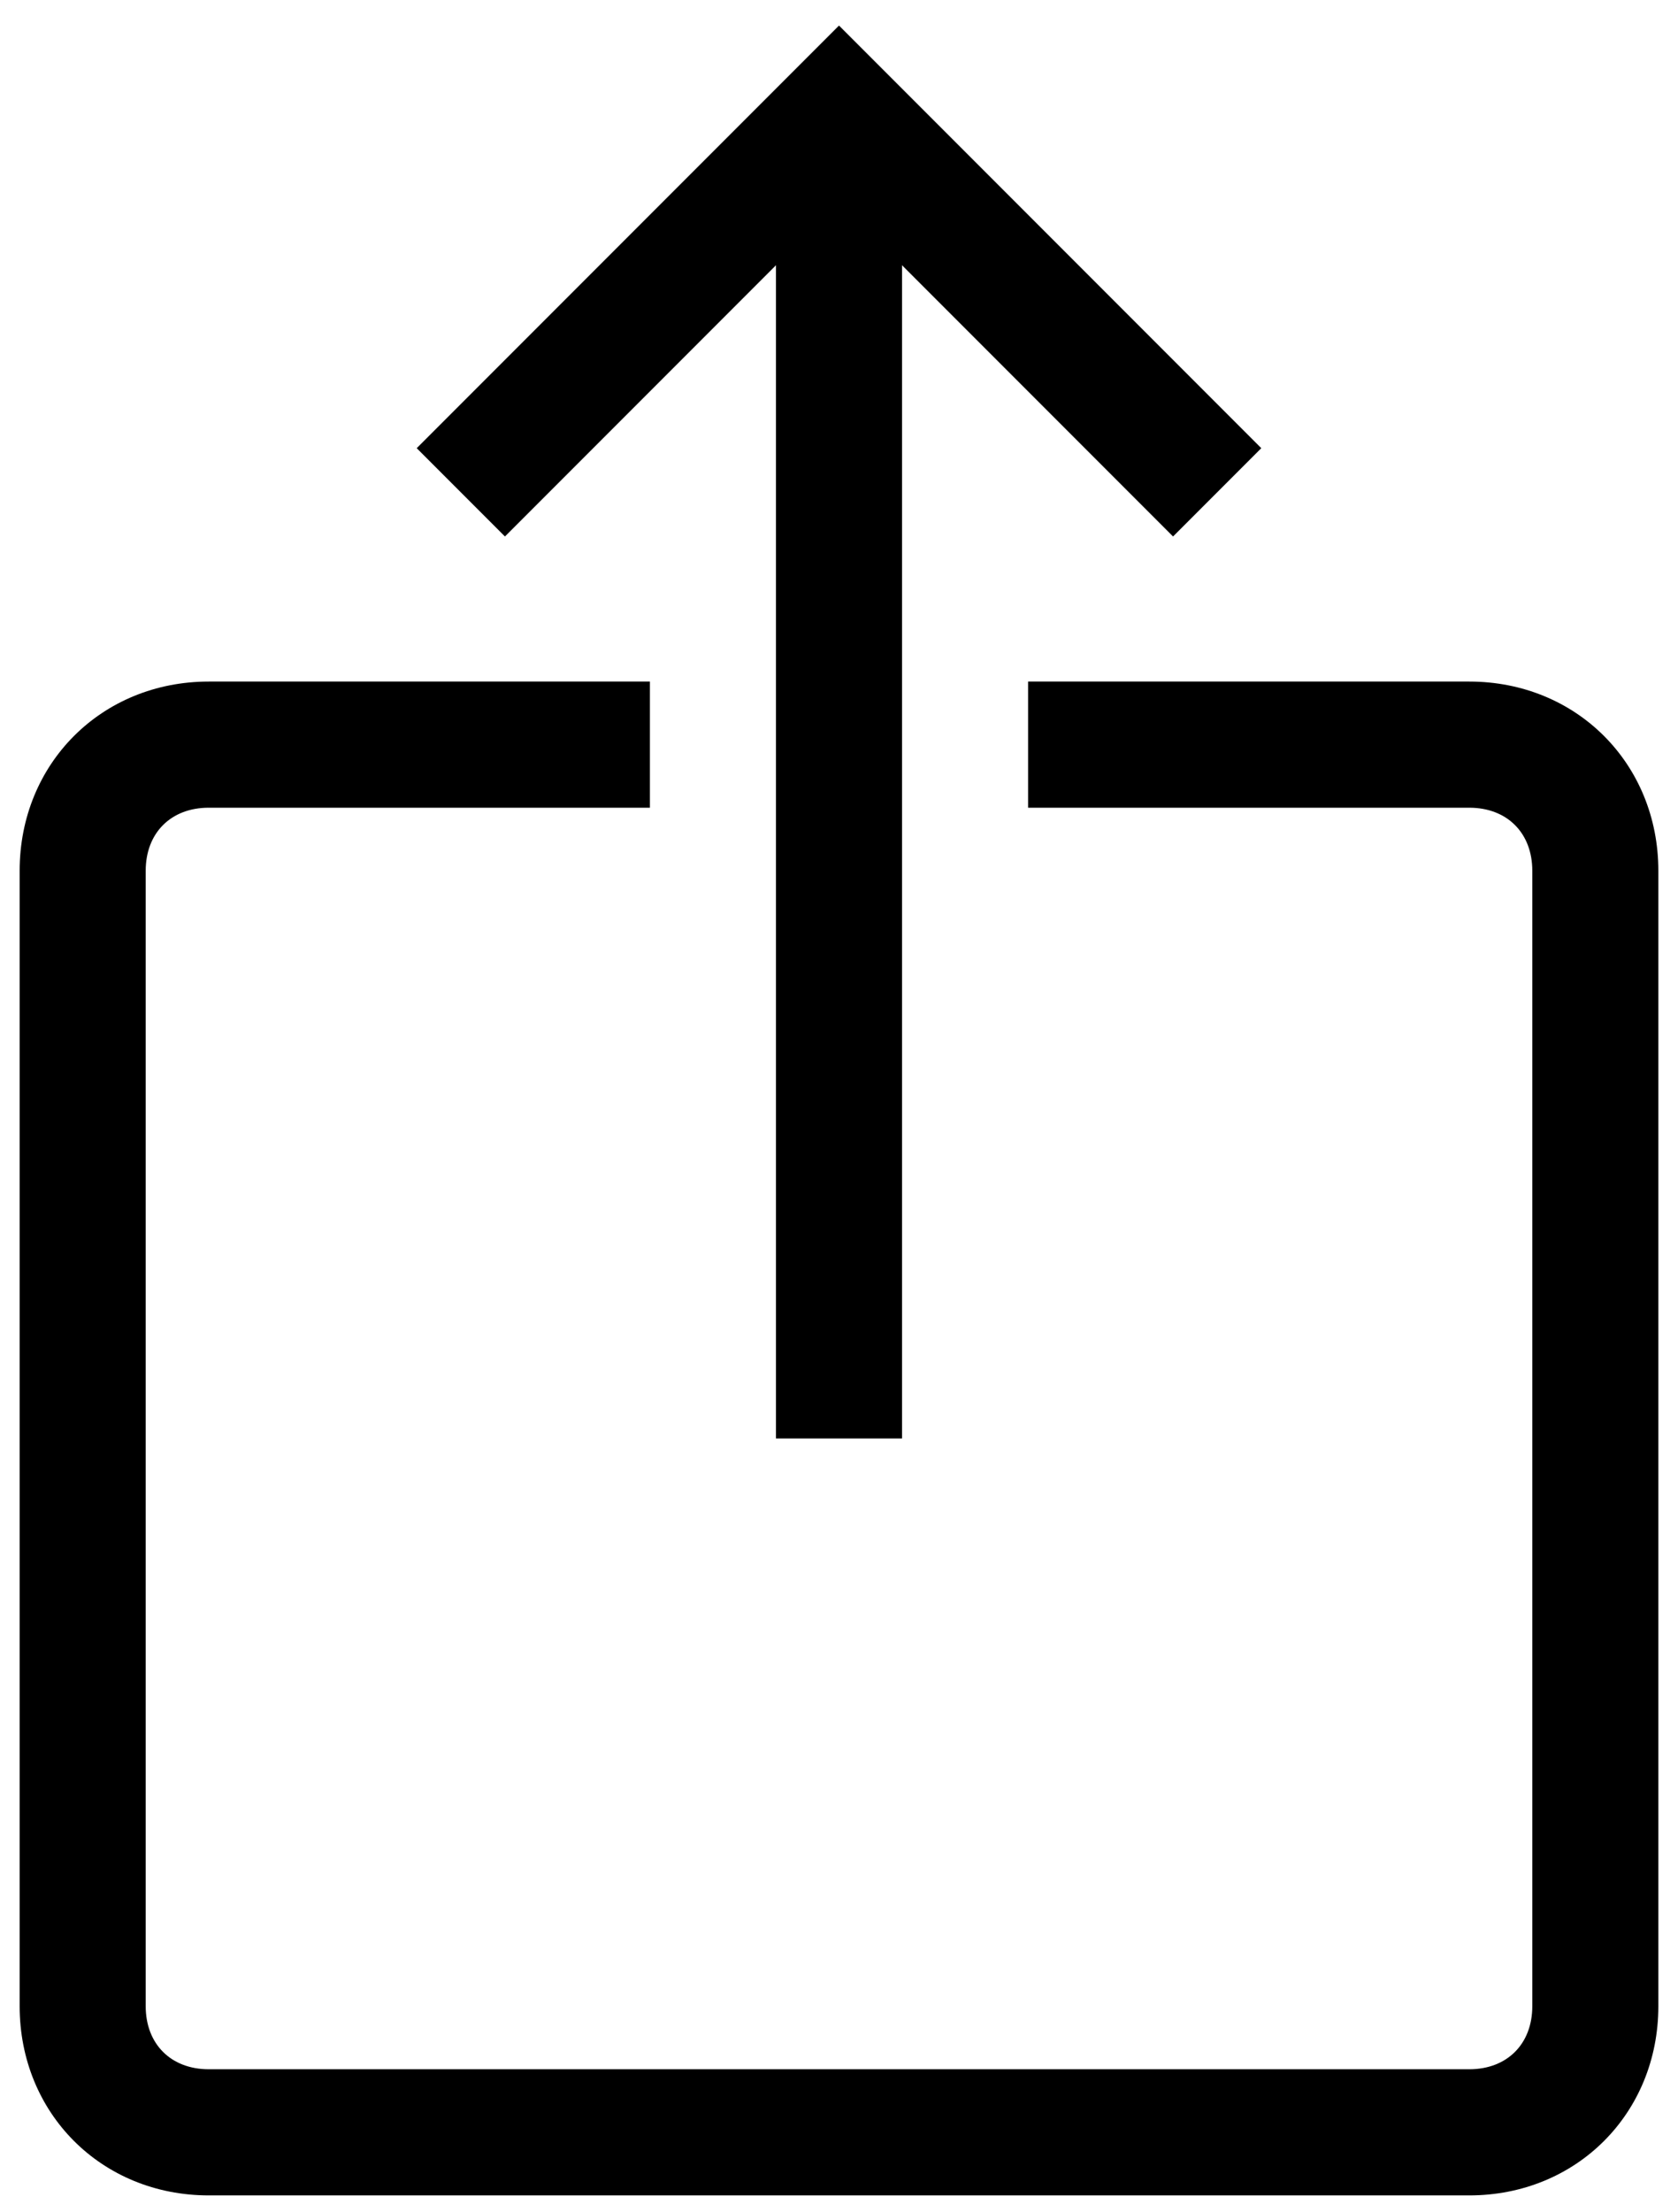 <svg width="41" height="54" viewBox="0 0 41 54" xmlns="http://www.w3.org/2000/svg">
<path d="M28.662 13.098L20.5 4.936L12.338 13.098L10.182 10.942L20.5 0.624L30.818 10.942L28.662 13.098Z"/>
<path d="M18.96 2.78H22.04V35.12H18.96V2.78Z"/>
<path d="M35.9 53.6H5.1C2.482 53.6 0.48 51.598 0.48 48.98V21.26C0.48 18.642 2.482 16.64 5.1 16.64H15.88V19.72H5.1C4.176 19.72 3.56 20.336 3.56 21.26V48.98C3.56 49.904 4.176 50.52 5.1 50.52H35.9C36.824 50.52 37.44 49.904 37.44 48.98V21.26C37.44 20.336 36.824 19.72 35.9 19.72H25.12V16.64H35.9C38.518 16.64 40.52 18.642 40.52 21.26V48.98C40.52 51.598 38.518 53.6 35.9 53.6Z"/>
</svg>
